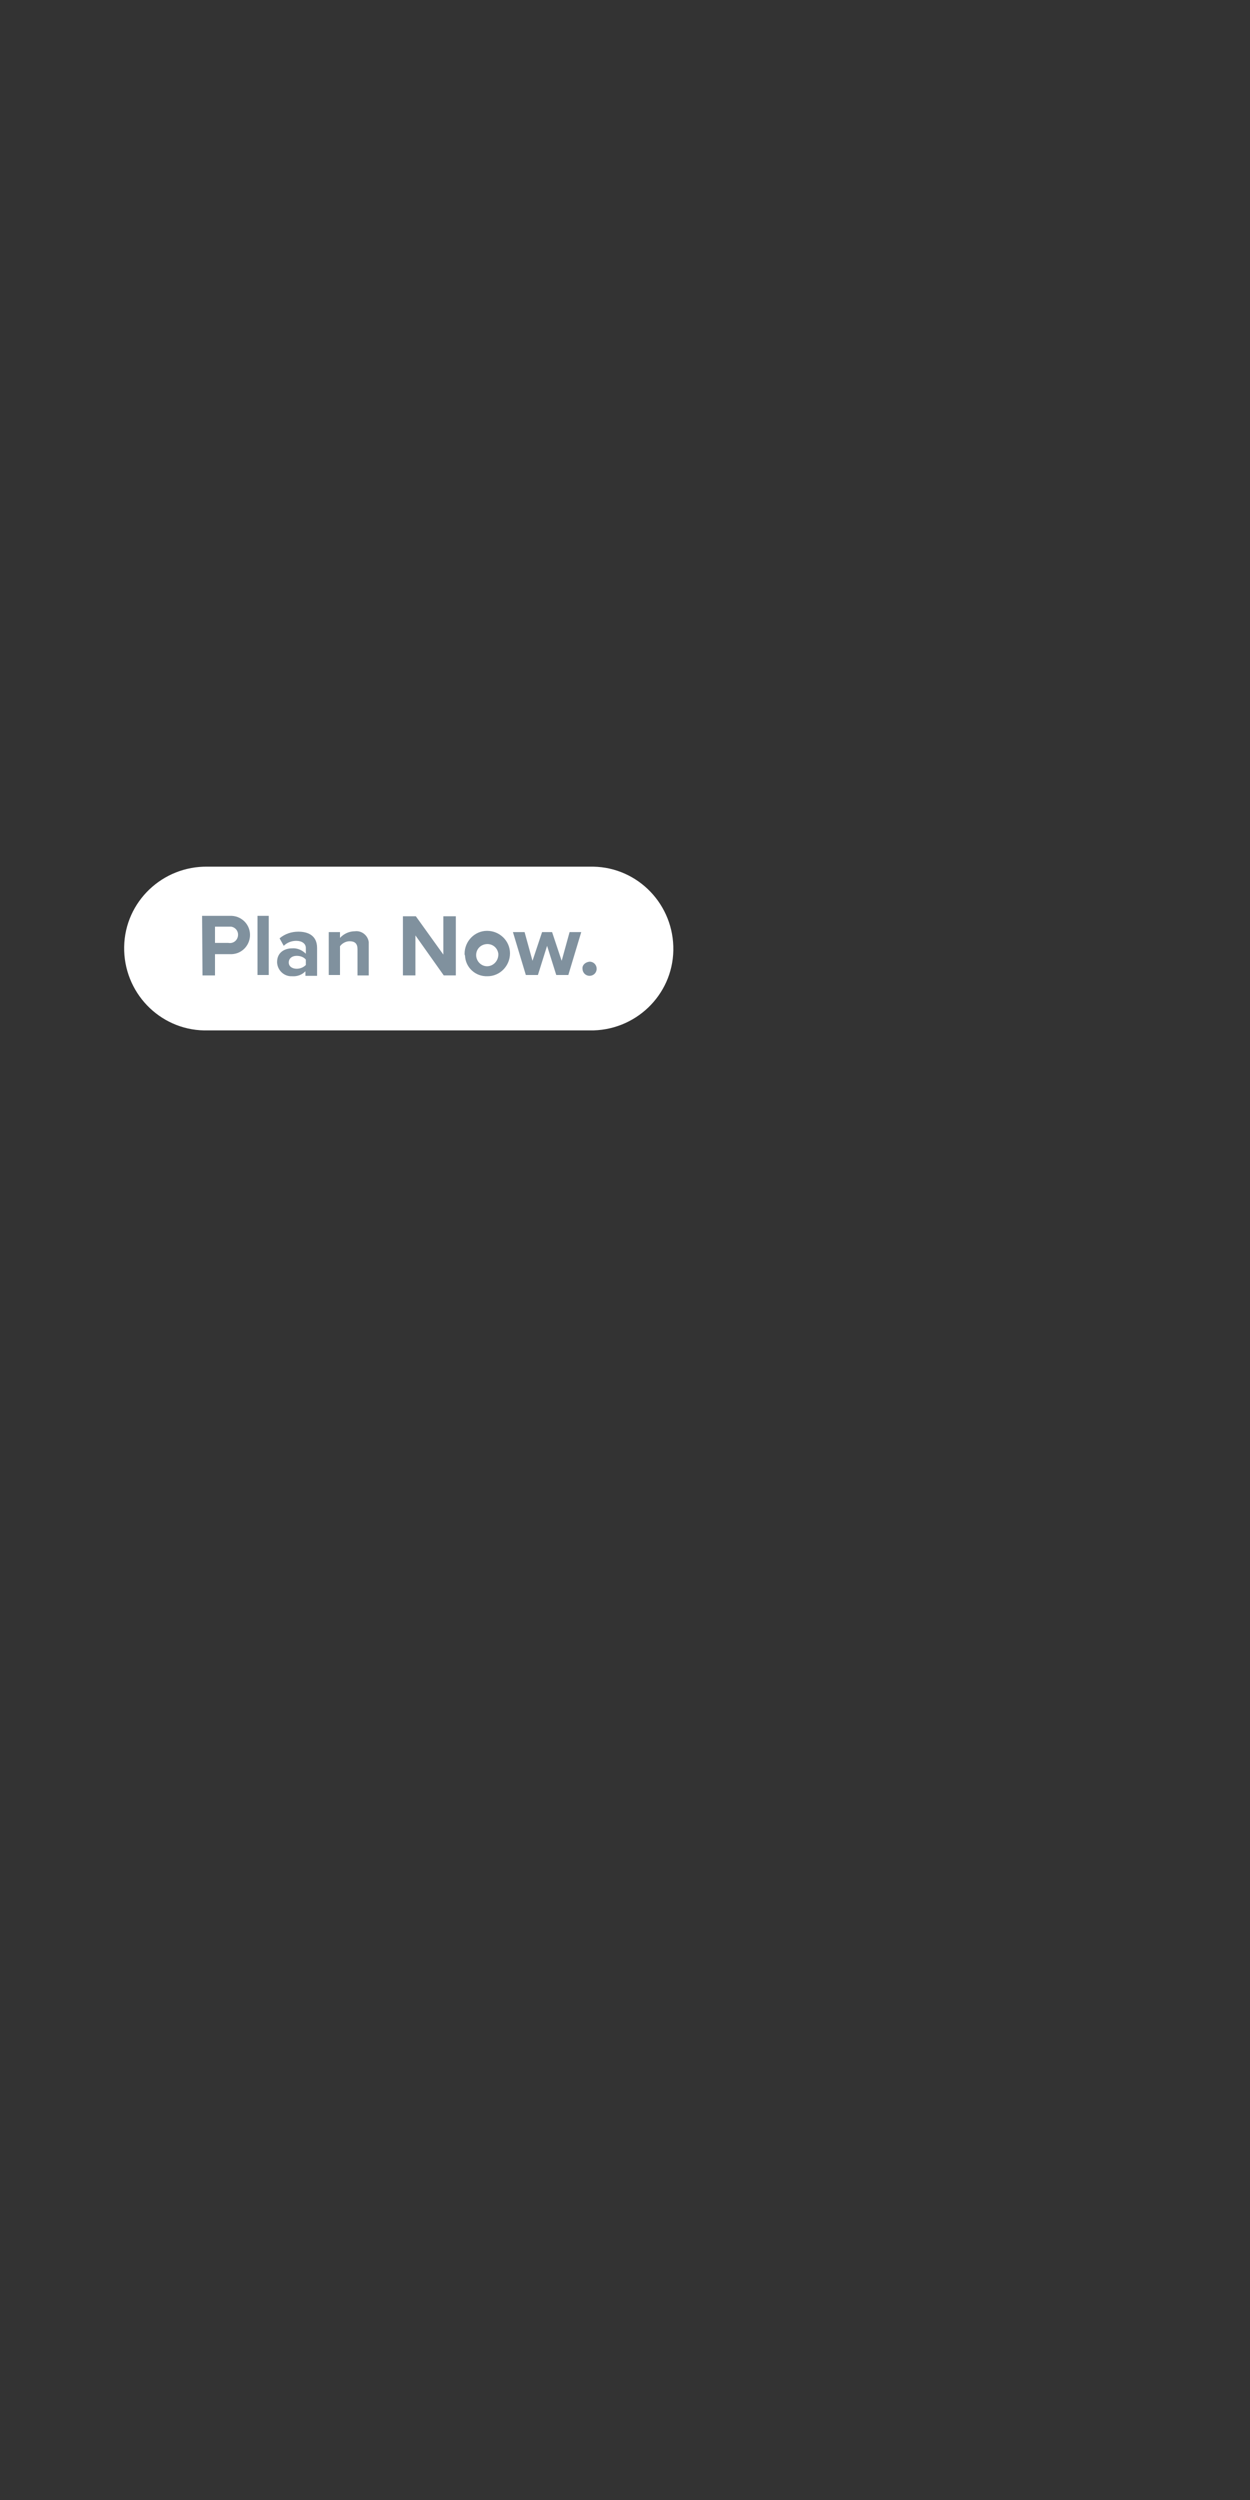 <?xml version="1.0" encoding="utf-8"?>
<!-- Generator: Adobe Illustrator 26.0.3, SVG Export Plug-In . SVG Version: 6.00 Build 0)  -->
<svg version="1.1" id="Layer_1" xmlns="http://www.w3.org/2000/svg" xmlns:xlink="http://www.w3.org/1999/xlink" x="0px" y="0px"
	 viewBox="0 0 300 600" style="enable-background:new 0 0 300 600;" xml:space="preserve">
<rect x="0" y="0" width="300" height="600" fill="#333333" stroke="none"/>
<style type="text/css">
	.st0{fill:#FFFFFF;}
	.st1{fill:#80919E;}
</style>
<g>
	<g>
		<path class="st0" d="M49.9,208c-10.9-0.2-19.9,8.4-20.1,19.2c-0.2,10.9,8.4,19.9,19.2,20.1c0.3,0,0.6,0,0.9,0h91.6
			c10.9,0.2,19.9-8.4,20.1-19.2c0.2-10.9-8.4-19.9-19.2-20.1c-0.3,0-0.6,0-0.9,0H49.9z"/>
		<path class="st1" d="M48.5,219.8h6.7c2.5-0.1,4.7,1.8,4.8,4.4c0.1,2.5-1.8,4.7-4.4,4.8c-0.1,0-0.3,0-0.4,0h-3.6v5.1h-3L48.5,219.8
			z M54.8,222.4h-3.2v3.9h3.2c1.1,0.2,2.1-0.5,2.3-1.6c0.2-1.1-0.5-2.1-1.6-2.3C55.3,222.4,55,222.4,54.8,222.4z"/>
		<path class="st1" d="M61.8,219.8h2.7v14.2h-2.7V219.8z"/>
		<path class="st1" d="M73.4,233c-0.8,0.9-2,1.4-3.3,1.3c-1.9,0.1-3.5-1.4-3.6-3.3c0,0,0-0.1,0-0.1c0-2.4,1.9-3.3,3.6-3.3
			c1.2-0.1,2.4,0.4,3.3,1.3v-1.4c0-1-0.9-1.7-2.3-1.7c-1.1,0-2.2,0.4-3,1.2l-1-1.8c1.3-1.1,2.9-1.6,4.5-1.6c2.3,0,4.5,0.9,4.5,3.9
			v6.7h-2.8V233z M73.4,230.3c-0.5-0.6-1.3-0.9-2.2-0.9c-1.1,0-1.9,0.6-1.9,1.6s0.9,1.5,1.9,1.5c0.8,0,1.6-0.3,2.2-0.9V230.3z"/>
		<path class="st1" d="M85.8,227.8c0-1.4-0.7-1.9-1.9-1.9c-0.9,0-1.8,0.5-2.3,1.2v6.9h-2.7v-10.3h2.7v1.4c0.9-1,2.2-1.6,3.6-1.6
			c1.6-0.2,3.1,1,3.3,2.6c0,0.2,0,0.5,0,0.7v7.3h-2.7V227.8z"/>
		<path class="st1" d="M99.7,224.5v9.6h-3v-14.2h3.1l6.6,9.2v-9.2h3v14.2h-2.9L99.7,224.5z"/>
		<path class="st1" d="M111.5,228.9c0-3,2.4-5.5,5.4-5.5c3,0,5.5,2.4,5.5,5.4s-2.4,5.5-5.4,5.5c0,0,0,0,0,0c-2.9,0.1-5.3-2.1-5.4-5
			C111.5,229.2,111.5,229,111.5,228.9z M119.6,228.9c-0.2-1.5-1.5-2.5-3-2.3c-1.5,0.2-2.5,1.5-2.3,3c0.2,1.3,1.3,2.3,2.6,2.3
			c1.5,0,2.7-1.3,2.7-2.8C119.6,229,119.6,229,119.6,228.9z"/>
		<path class="st1" d="M131.3,227l-2.2,7h-2.9l-3.1-10.3h2.8l1.9,6.9l2.3-6.9h2.4l2.3,6.9l1.9-6.9h2.8l-3.1,10.3h-2.9L131.3,227z"/>
		<path class="st1" d="M141.5,230.8c1,0,1.7,0.8,1.7,1.7c0,1-0.8,1.7-1.7,1.7c-1,0-1.7-0.8-1.7-1.7c0,0,0,0,0,0
			C139.7,231.6,140.5,230.9,141.5,230.8z"/>
	</g>
</g>
</svg>
